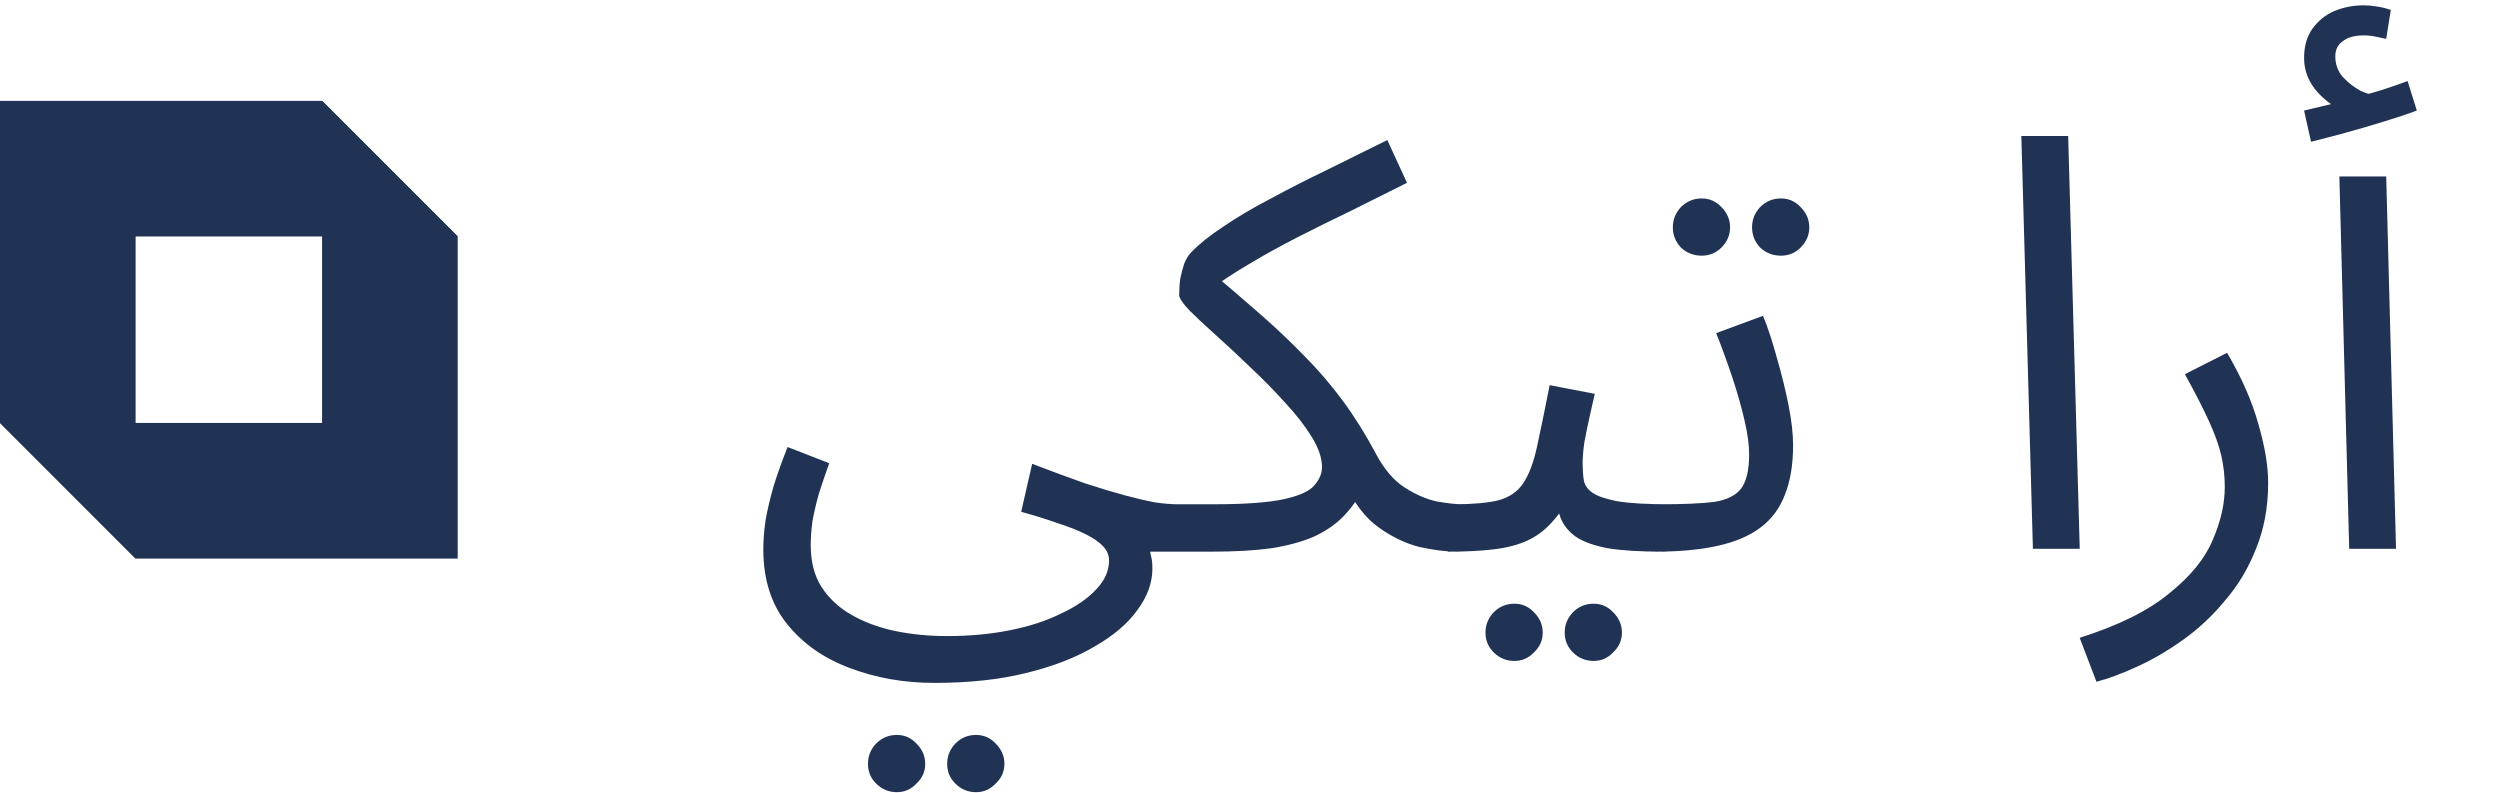 <svg width="123" height="39" viewBox="0 0 123 39" fill="none" xmlns="http://www.w3.org/2000/svg">
<path d="M37.555 27.028C37.555 26.573 37.593 26.09 37.669 25.578C37.764 25.047 37.897 24.487 38.067 23.9C38.257 23.293 38.484 22.657 38.75 21.994L40.798 22.79C40.608 23.321 40.438 23.824 40.286 24.298C40.153 24.772 40.049 25.218 39.973 25.635C39.916 26.052 39.888 26.45 39.888 26.829C39.888 27.626 40.058 28.299 40.4 28.849C40.76 29.418 41.253 29.882 41.879 30.243C42.505 30.603 43.216 30.868 44.012 31.039C44.828 31.21 45.69 31.295 46.601 31.295C47.7 31.295 48.724 31.2 49.673 31.011C50.64 30.821 51.483 30.546 52.204 30.186C52.944 29.844 53.522 29.446 53.939 28.991C54.356 28.555 54.565 28.081 54.565 27.569C54.565 27.322 54.47 27.095 54.281 26.886C54.091 26.678 53.806 26.479 53.427 26.289C53.048 26.099 52.593 25.919 52.062 25.748C51.531 25.559 50.924 25.369 50.242 25.18L50.782 22.819C51.768 23.198 52.64 23.52 53.399 23.786C54.157 24.032 54.821 24.231 55.39 24.383C55.959 24.535 56.452 24.649 56.869 24.724C57.286 24.781 57.637 24.81 57.922 24.81C58.32 24.81 58.604 24.924 58.775 25.151C58.964 25.36 59.059 25.616 59.059 25.919C59.059 26.223 58.926 26.507 58.661 26.772C58.395 27.019 58.054 27.142 57.637 27.142C57.523 27.142 57.41 27.142 57.296 27.142C57.182 27.142 57.059 27.142 56.926 27.142C56.812 27.142 56.698 27.142 56.585 27.142C56.623 27.313 56.651 27.446 56.67 27.54C56.689 27.654 56.698 27.796 56.698 27.967C56.698 28.669 56.452 29.351 55.959 30.015C55.485 30.679 54.783 31.276 53.854 31.807C52.925 32.357 51.796 32.793 50.469 33.116C49.161 33.438 47.663 33.599 45.975 33.599C44.477 33.599 43.083 33.353 41.794 32.86C40.523 32.386 39.499 31.665 38.721 30.698C37.944 29.731 37.555 28.508 37.555 27.028ZM48.023 38.975C47.625 38.975 47.283 38.833 46.999 38.548C46.733 38.283 46.601 37.961 46.601 37.581C46.601 37.202 46.733 36.87 46.999 36.586C47.283 36.301 47.625 36.159 48.023 36.159C48.402 36.159 48.724 36.301 48.99 36.586C49.274 36.87 49.417 37.202 49.417 37.581C49.417 37.961 49.274 38.283 48.99 38.548C48.724 38.833 48.402 38.975 48.023 38.975ZM44.126 38.975C43.728 38.975 43.386 38.833 43.102 38.548C42.836 38.283 42.704 37.961 42.704 37.581C42.704 37.202 42.836 36.87 43.102 36.586C43.386 36.301 43.728 36.159 44.126 36.159C44.505 36.159 44.828 36.301 45.093 36.586C45.377 36.87 45.52 37.202 45.52 37.581C45.52 37.961 45.377 38.283 45.093 38.548C44.828 38.833 44.505 38.975 44.126 38.975ZM57.22 27.142L57.504 24.81H59.694C61.268 24.81 62.434 24.724 63.193 24.554C63.952 24.383 64.445 24.156 64.672 23.871C64.919 23.587 65.042 23.293 65.042 22.989C65.042 22.534 64.871 22.032 64.53 21.482C64.189 20.932 63.752 20.372 63.221 19.804C62.691 19.216 62.122 18.637 61.515 18.068C60.927 17.5 60.367 16.978 59.837 16.504C59.306 16.03 58.87 15.622 58.528 15.281C58.187 14.921 58.016 14.665 58.016 14.513C58.016 14.228 58.035 13.954 58.073 13.688C58.13 13.422 58.196 13.176 58.272 12.948C58.367 12.721 58.481 12.541 58.614 12.408C58.993 12.01 59.514 11.593 60.178 11.156C60.842 10.701 61.61 10.246 62.482 9.791C63.354 9.317 64.283 8.843 65.269 8.369C66.255 7.876 67.251 7.383 68.256 6.89L69.223 8.995C68.313 9.45 67.403 9.905 66.493 10.36C65.582 10.796 64.701 11.232 63.847 11.668C62.994 12.105 62.188 12.55 61.429 13.005C60.69 13.441 60.017 13.887 59.41 14.342L59.581 13.375C60.434 14.096 61.24 14.788 61.998 15.452C62.757 16.115 63.477 16.798 64.16 17.5C64.843 18.182 65.478 18.922 66.066 19.718C66.654 20.515 67.204 21.396 67.716 22.364C68.114 23.103 68.579 23.644 69.109 23.985C69.64 24.326 70.162 24.554 70.674 24.668C71.205 24.762 71.632 24.81 71.954 24.81C72.352 24.81 72.637 24.924 72.807 25.151C72.997 25.36 73.092 25.616 73.092 25.919C73.092 26.223 72.959 26.507 72.694 26.772C72.428 27.019 72.087 27.142 71.669 27.142C71.157 27.142 70.551 27.066 69.849 26.915C69.166 26.744 68.493 26.422 67.829 25.948C67.166 25.474 66.616 24.753 66.18 23.786L67.033 24.127C66.749 24.639 66.417 25.085 66.037 25.464C65.677 25.824 65.213 26.137 64.644 26.403C64.075 26.649 63.383 26.839 62.567 26.972C61.752 27.085 60.756 27.142 59.581 27.142H57.22ZM71.237 27.142L71.522 24.81C72.47 24.81 73.21 24.743 73.741 24.611C74.272 24.459 74.67 24.184 74.935 23.786C75.22 23.369 75.447 22.771 75.618 21.994C75.789 21.216 75.997 20.202 76.244 18.95L78.462 19.377C78.386 19.718 78.301 20.098 78.206 20.515C78.112 20.932 78.026 21.349 77.95 21.766C77.894 22.164 77.865 22.515 77.865 22.819C77.865 23.103 77.884 23.369 77.922 23.615C77.96 23.862 78.102 24.07 78.349 24.241C78.595 24.412 79.012 24.554 79.6 24.668C80.188 24.762 81.032 24.81 82.132 24.81C82.53 24.81 82.814 24.924 82.985 25.151C83.175 25.36 83.269 25.616 83.269 25.919C83.269 26.223 83.137 26.507 82.871 26.772C82.606 27.019 82.264 27.142 81.847 27.142C80.691 27.142 79.771 27.085 79.088 26.972C78.406 26.839 77.884 26.649 77.524 26.403C77.182 26.156 76.936 25.853 76.784 25.492C76.651 25.113 76.547 24.677 76.471 24.184L77.325 24.241C77.021 24.848 76.689 25.341 76.329 25.72C75.988 26.099 75.59 26.393 75.134 26.602C74.679 26.81 74.129 26.953 73.485 27.028C72.859 27.104 72.11 27.142 71.237 27.142ZM78.406 32.518C78.007 32.518 77.666 32.376 77.382 32.092C77.116 31.826 76.983 31.504 76.983 31.124C76.983 30.745 77.116 30.413 77.382 30.129C77.666 29.844 78.007 29.702 78.406 29.702C78.785 29.702 79.107 29.844 79.373 30.129C79.657 30.413 79.799 30.745 79.799 31.124C79.799 31.504 79.657 31.826 79.373 32.092C79.107 32.376 78.785 32.518 78.406 32.518ZM74.509 32.518C74.11 32.518 73.769 32.376 73.485 32.092C73.219 31.826 73.086 31.504 73.086 31.124C73.086 30.745 73.219 30.413 73.485 30.129C73.769 29.844 74.11 29.702 74.509 29.702C74.888 29.702 75.21 29.844 75.476 30.129C75.76 30.413 75.902 30.745 75.902 31.124C75.902 31.504 75.76 31.826 75.476 32.092C75.21 32.376 74.888 32.518 74.509 32.518ZM81.422 27.142L81.706 24.81C82.825 24.81 83.698 24.772 84.323 24.696C84.949 24.601 85.395 24.383 85.66 24.042C85.926 23.681 86.058 23.122 86.058 22.364C86.058 21.89 85.983 21.33 85.831 20.685C85.679 20.022 85.48 19.32 85.234 18.58C84.987 17.841 84.722 17.111 84.437 16.39L86.741 15.537C86.987 16.144 87.215 16.836 87.424 17.613C87.651 18.391 87.841 19.159 87.993 19.917C88.144 20.676 88.22 21.34 88.22 21.908C88.22 22.857 88.087 23.663 87.822 24.326C87.575 24.99 87.177 25.53 86.627 25.948C86.077 26.365 85.366 26.668 84.494 26.858C83.641 27.047 82.617 27.142 81.422 27.142ZM87.623 12.579C87.225 12.579 86.883 12.446 86.599 12.18C86.333 11.896 86.201 11.564 86.201 11.185C86.201 10.806 86.333 10.474 86.599 10.189C86.883 9.905 87.225 9.763 87.623 9.763C88.002 9.763 88.324 9.905 88.59 10.189C88.874 10.474 89.017 10.806 89.017 11.185C89.017 11.564 88.874 11.896 88.59 12.18C88.324 12.446 88.002 12.579 87.623 12.579ZM83.726 12.579C83.328 12.579 82.986 12.446 82.702 12.18C82.436 11.896 82.304 11.564 82.304 11.185C82.304 10.806 82.436 10.474 82.702 10.189C82.986 9.905 83.328 9.763 83.726 9.763C84.105 9.763 84.427 9.905 84.693 10.189C84.978 10.474 85.12 10.806 85.12 11.185C85.12 11.564 84.978 11.896 84.693 12.18C84.427 12.446 84.105 12.579 83.726 12.579ZM100.019 27L99.45 6.691H101.754L102.323 27H100.019ZM103.145 33.542L102.32 31.38C104.235 30.774 105.705 30.044 106.729 29.19C107.772 28.356 108.483 27.484 108.862 26.573C109.26 25.663 109.459 24.791 109.459 23.956C109.459 23.425 109.402 22.913 109.289 22.42C109.175 21.927 108.976 21.368 108.691 20.742C108.407 20.116 108.009 19.339 107.497 18.41L109.573 17.357C110.294 18.59 110.806 19.756 111.109 20.856C111.431 21.956 111.593 22.923 111.593 23.757C111.593 24.952 111.393 26.033 110.995 27C110.616 27.967 110.104 28.82 109.459 29.56C108.833 30.319 108.141 30.963 107.383 31.494C106.643 32.025 105.894 32.461 105.136 32.803C104.396 33.144 103.732 33.391 103.145 33.542ZM115.58 27L115.097 8.682H117.401L117.884 27H115.58ZM113.703 6.975L113.361 5.439C113.854 5.325 114.253 5.231 114.556 5.155C114.86 5.079 115.201 4.993 115.58 4.899L115.438 5.496C114.945 5.344 114.471 5.022 114.016 4.529C113.58 4.036 113.361 3.476 113.361 2.851C113.361 2.282 113.494 1.808 113.76 1.428C114.044 1.03 114.404 0.736 114.841 0.547C115.296 0.357 115.779 0.262 116.291 0.262C116.5 0.262 116.718 0.281 116.945 0.319C117.192 0.357 117.42 0.414 117.628 0.49L117.401 1.912C117.211 1.874 117.031 1.836 116.86 1.798C116.689 1.76 116.5 1.741 116.291 1.741C115.855 1.741 115.514 1.836 115.267 2.026C115.021 2.196 114.897 2.443 114.897 2.765C114.897 3.164 115.021 3.505 115.267 3.789C115.533 4.074 115.827 4.301 116.149 4.472C116.49 4.624 116.765 4.7 116.974 4.7L115.808 4.813C116.32 4.681 116.794 4.548 117.23 4.415C117.685 4.263 118.093 4.121 118.453 3.988L118.908 5.439C118.453 5.61 117.913 5.79 117.287 5.98C116.68 6.169 116.064 6.349 115.438 6.52C114.812 6.691 114.234 6.842 113.703 6.975Z" fill="#203354"/>
<path fill-rule="evenodd" clip-rule="evenodd" d="M15.846 4.963H8.58307e-06L6.672 11.635H22.518L15.846 4.963ZM6.672 11.635V27.482L0 20.809V4.963L6.672 11.635Z" fill="#203354"/>
<path fill-rule="evenodd" clip-rule="evenodd" d="M6.672 27.482L22.518 27.482L15.846 20.809L2.24113e-05 20.809L6.672 27.482ZM15.846 20.809L15.846 4.963L22.519 11.635L22.519 27.482L15.846 20.809Z" fill="#203354"/>
</svg>
